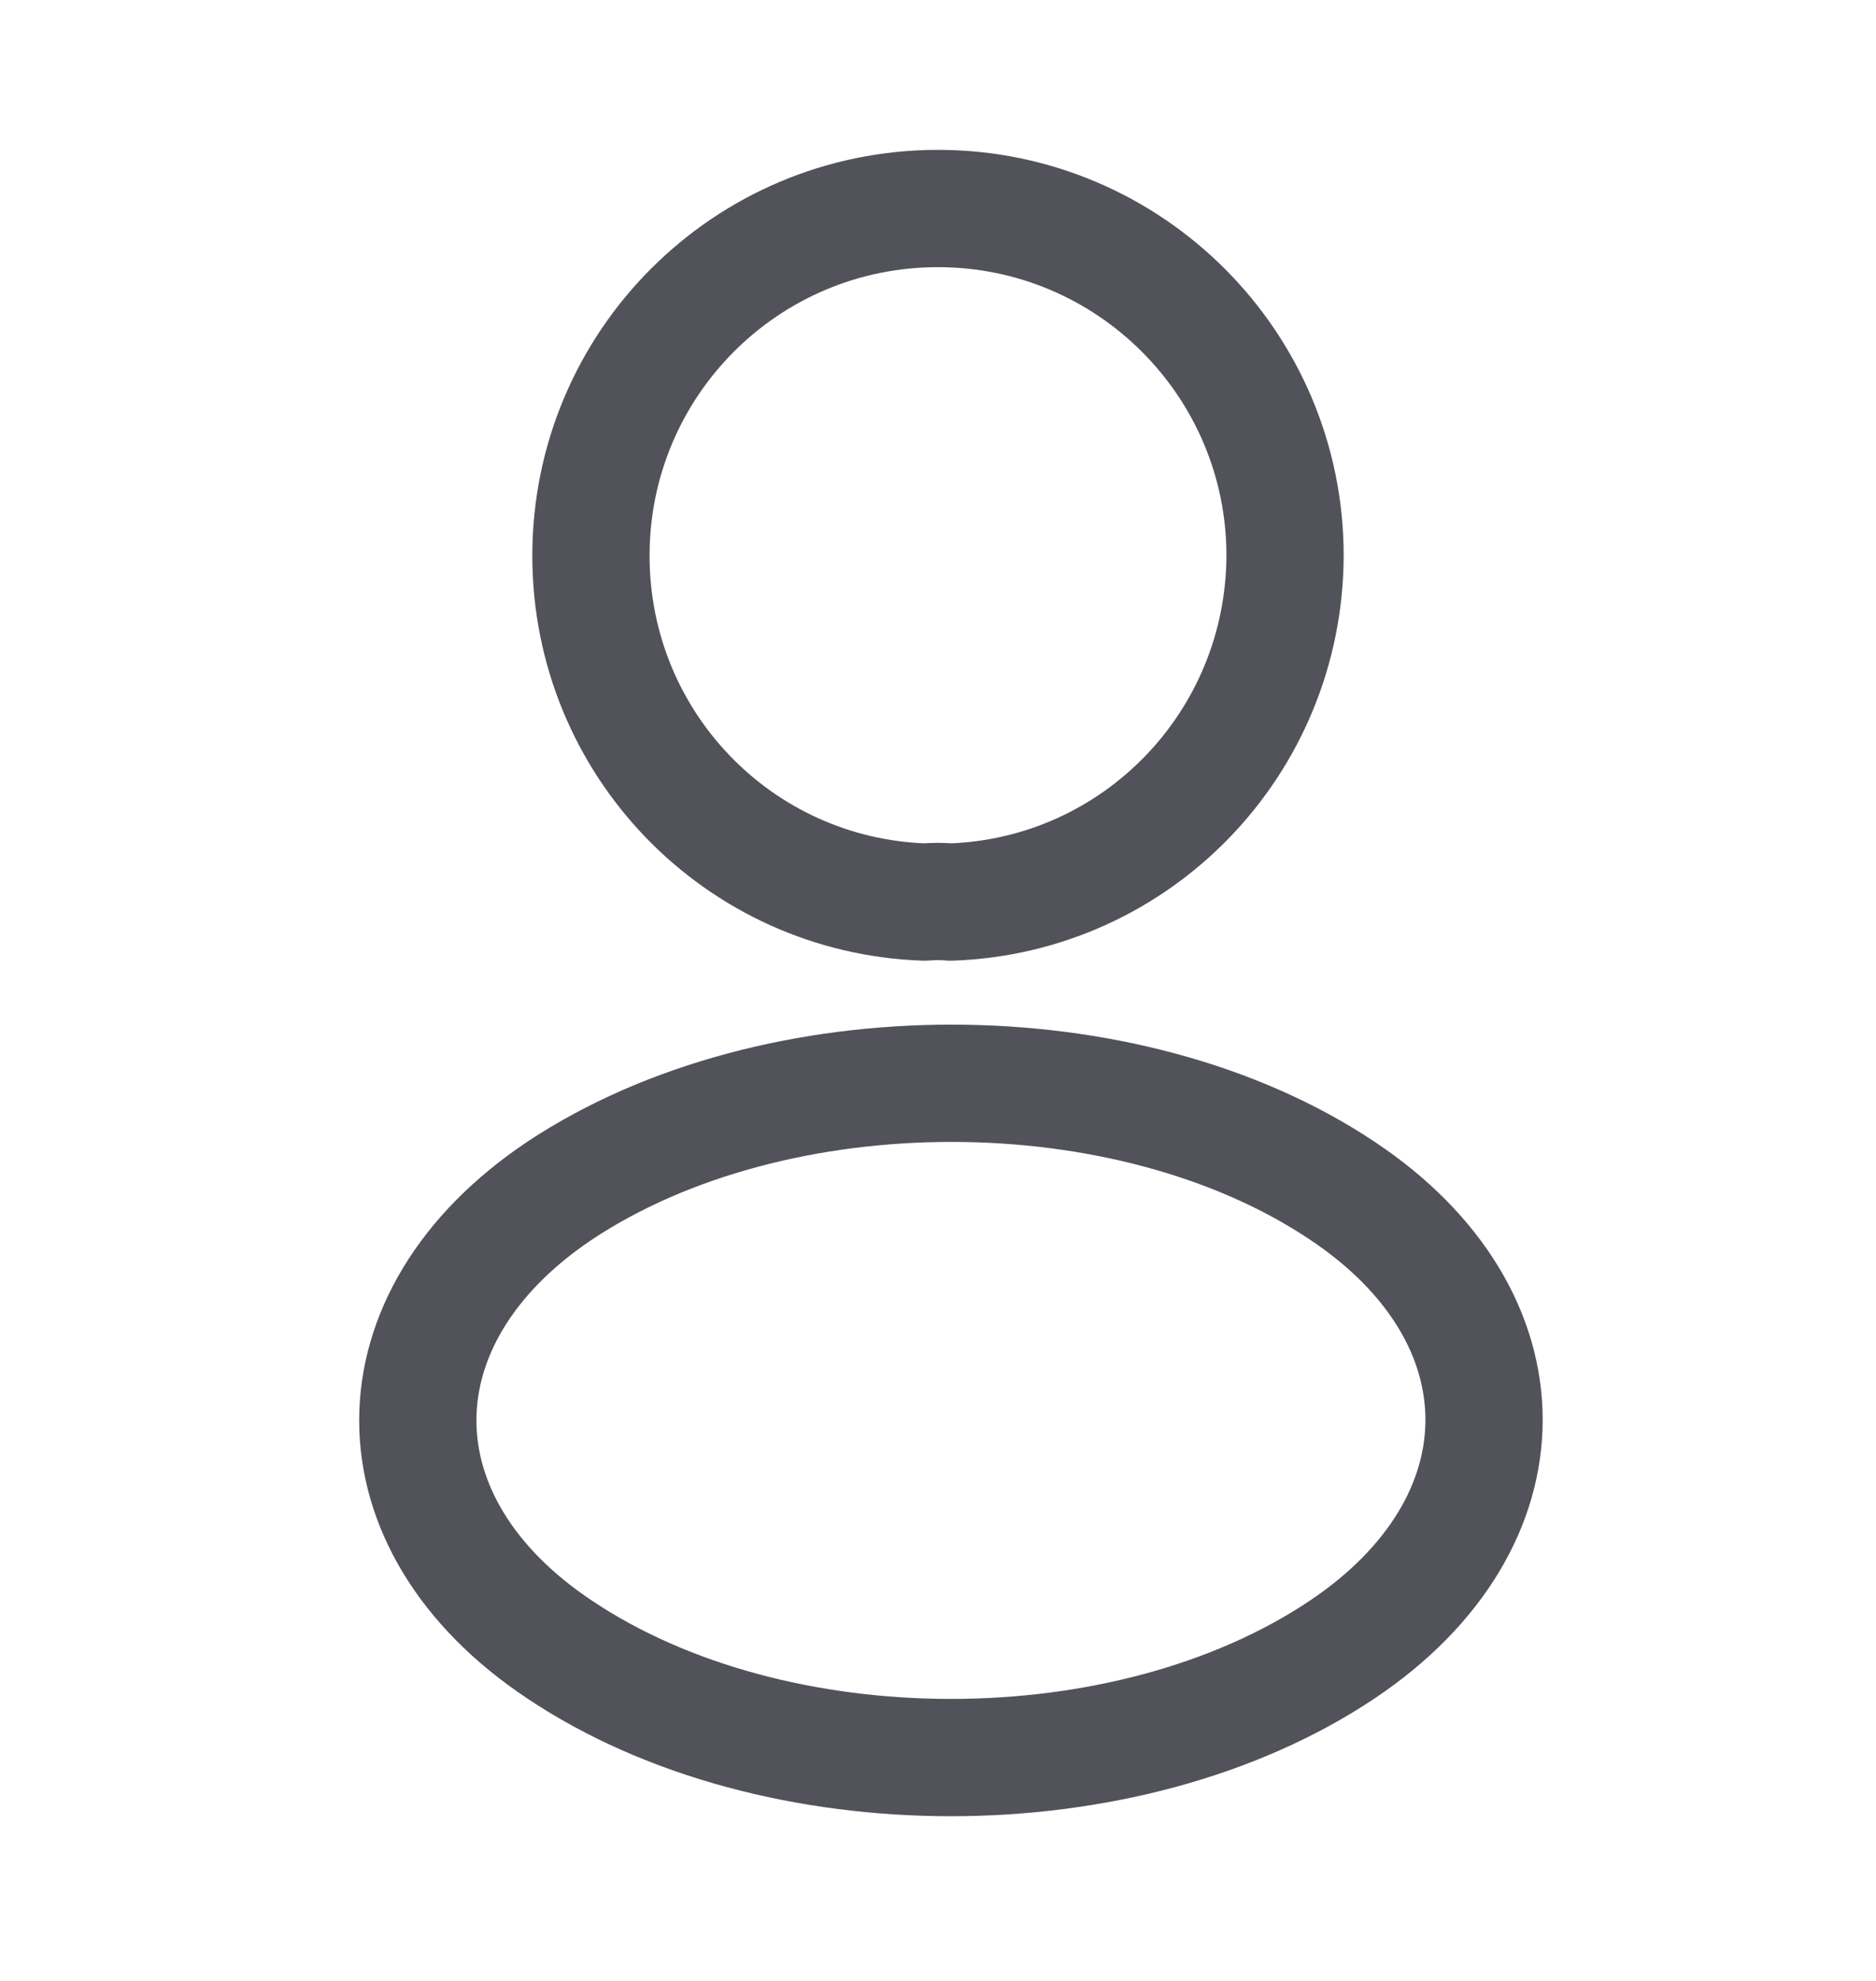 <svg width="18" height="19" viewBox="0 0 18 19" fill="none" xmlns="http://www.w3.org/2000/svg">
<path d="M9.12 8.652C9.045 8.645 8.955 8.645 8.873 8.652C7.088 8.592 5.67 7.13 5.67 5.33C5.67 3.493 7.155 2 9 2C10.838 2 12.33 3.493 12.33 5.33C12.323 7.13 10.905 8.592 9.12 8.652Z" stroke="#191825" stroke-opacity="0.75" stroke-width="1.125" stroke-linecap="round" stroke-linejoin="round"/>
<path d="M5.37 11.42C3.555 12.635 3.555 14.615 5.37 15.822C7.433 17.203 10.815 17.203 12.878 15.822C14.693 14.607 14.693 12.627 12.878 11.42C10.823 10.047 7.44 10.047 5.37 11.42Z" stroke="#191825" stroke-opacity="0.75" stroke-width="1.125" stroke-linecap="round" stroke-linejoin="round"/>
</svg>

